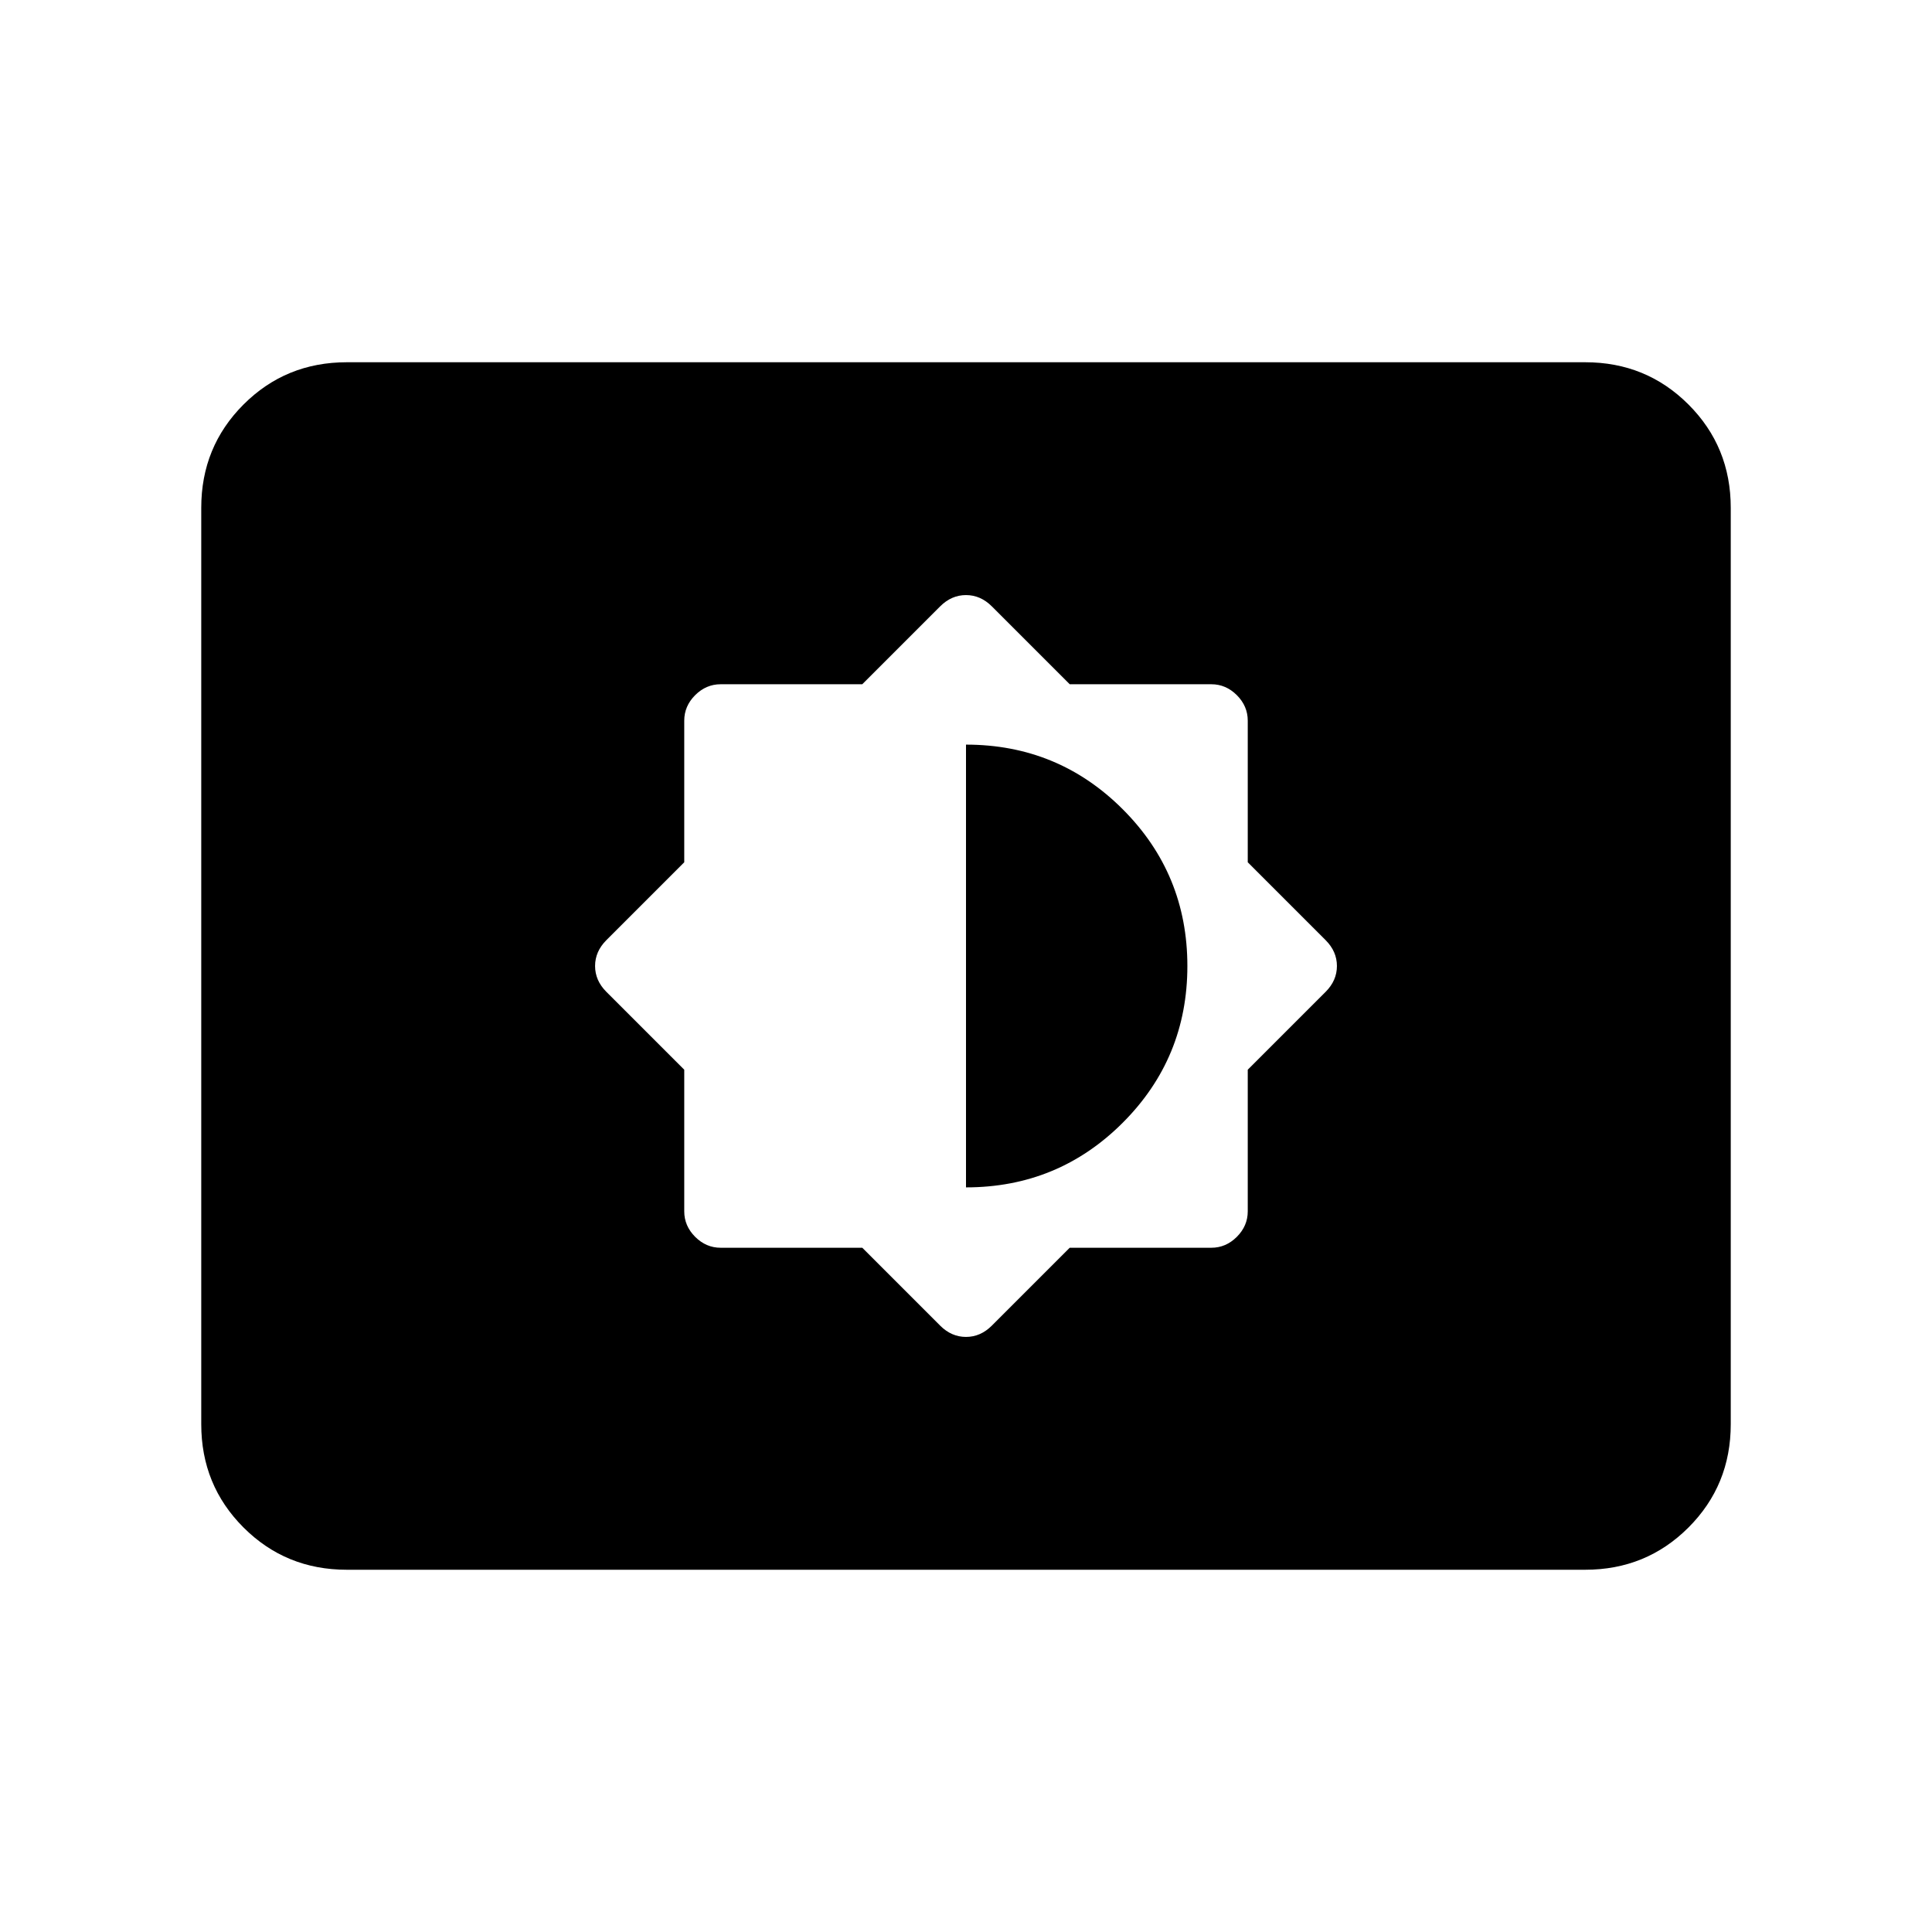 <svg xmlns="http://www.w3.org/2000/svg" height="24" viewBox="0 -960 960 960" width="24"><path d="m428.46-340 38.69 38.69q5.62 5.62 12.85 5.62 7.23 0 12.85-5.62L531.54-340h70.38q7.23 0 12.66-5.42 5.42-5.43 5.42-12.66v-70.38l38.69-38.69q5.62-5.62 5.62-12.85 0-7.23-5.62-12.85L620-531.54v-70.38q0-7.23-5.42-12.66-5.43-5.42-12.66-5.42h-70.38l-38.69-38.69q-5.62-5.62-12.85-5.62-7.23 0-12.85 5.62L428.46-620h-70.38q-7.23 0-12.66 5.42-5.42 5.43-5.42 12.66v70.38l-38.69 38.69q-5.62 5.62-5.62 12.85 0 7.23 5.62 12.85L340-428.46v70.38q0 7.23 5.42 12.66 5.43 5.42 12.66 5.42h70.38ZM480-370v-220q45.77 0 77.88 32.12Q590-525.77 590-480q0 45.77-32.12 77.88Q525.77-370 480-370ZM172.31-180Q142-180 121-201q-21-21-21-51.31v-455.38Q100-738 121-759q21-21 51.31-21h615.38Q818-780 839-759q21 21 21 51.31v455.38Q860-222 839-201q-21 21-51.31 21H172.31Z"/></svg>